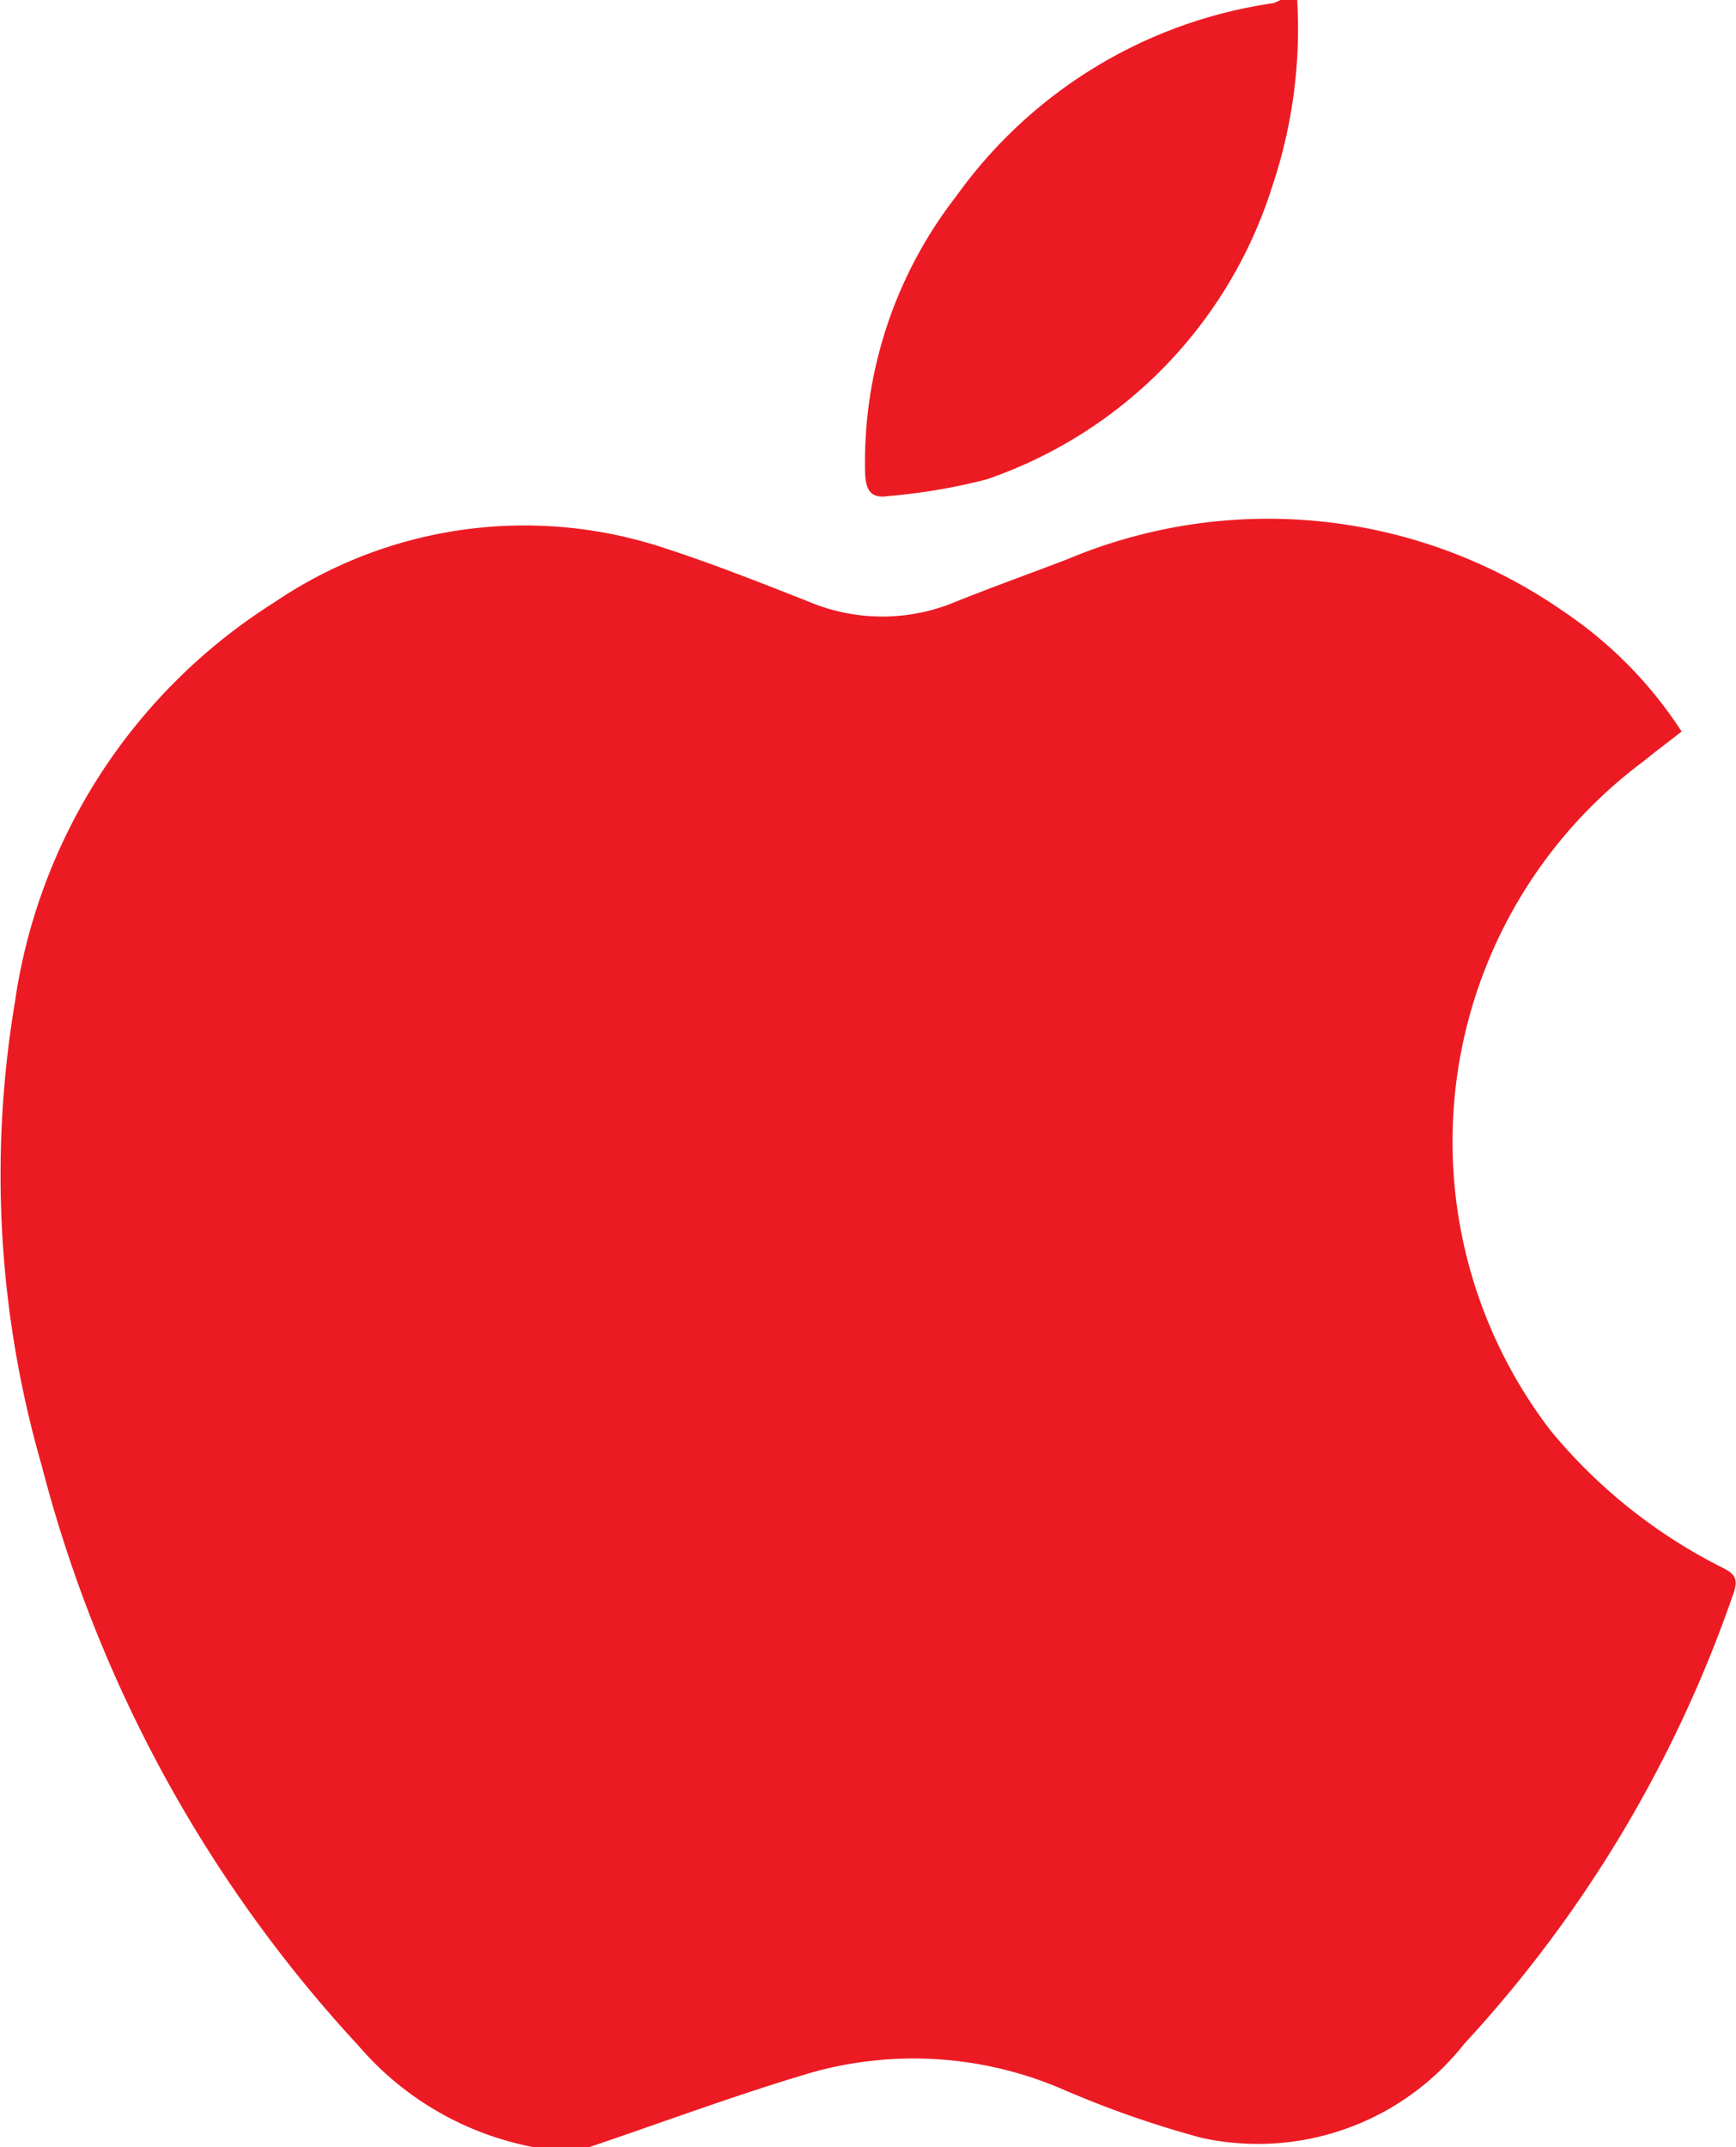 <svg xmlns="http://www.w3.org/2000/svg" width="24.911" height="30.794" viewBox="0 0 24.911 30.794">
  <g id="qnGTs9.tif" transform="translate(-2009.521 -549)">
    <g id="Group_1148" data-name="Group 1148" transform="translate(2009.521 549)">
      <path id="Path_1985" data-name="Path 1985" d="M2017.97,696.113h-.782a4.387,4.387,0,0,1-2.525-1.459,19.361,19.361,0,0,1-4.545-8.323,15.008,15.008,0,0,1-.384-6.634,8.149,8.149,0,0,1,3.729-5.743,6.392,6.392,0,0,1,5.495-.807c.733.234,1.451.518,2.167.8a2.72,2.72,0,0,0,2.1.006c.538-.217,1.085-.411,1.627-.62a7.428,7.428,0,0,1,7.1.751,6.018,6.018,0,0,1,1.7,1.726c-.2.155-.383.294-.562.438a6.8,6.8,0,0,0-1.315,9.591,7.617,7.617,0,0,0,2.475,1.968c.152.079.218.146.152.344a18.286,18.286,0,0,1-3.869,6.478,3.773,3.773,0,0,1-3.768,1.349,14.466,14.466,0,0,1-2.033-.713,5.415,5.415,0,0,0-3.533-.233C2020.113,695.35,2019.047,695.75,2017.97,696.113Z" transform="translate(-2009.521 -665.319)" fill="#ec1b23"/>
      <path id="Path_1986" data-name="Path 1986" d="M2222.021,549a7.076,7.076,0,0,1-.354,2.661,6.508,6.508,0,0,1-4.1,4.213,8.459,8.459,0,0,1-1.413.24c-.253.04-.323-.087-.333-.326a6.207,6.207,0,0,1,1.307-3.973,6.784,6.784,0,0,1,4.544-2.769.511.511,0,0,0,.108-.046Z" transform="translate(-2203.407 -549)" fill="#ec1b23"/>
    </g>
  </g>
</svg>
